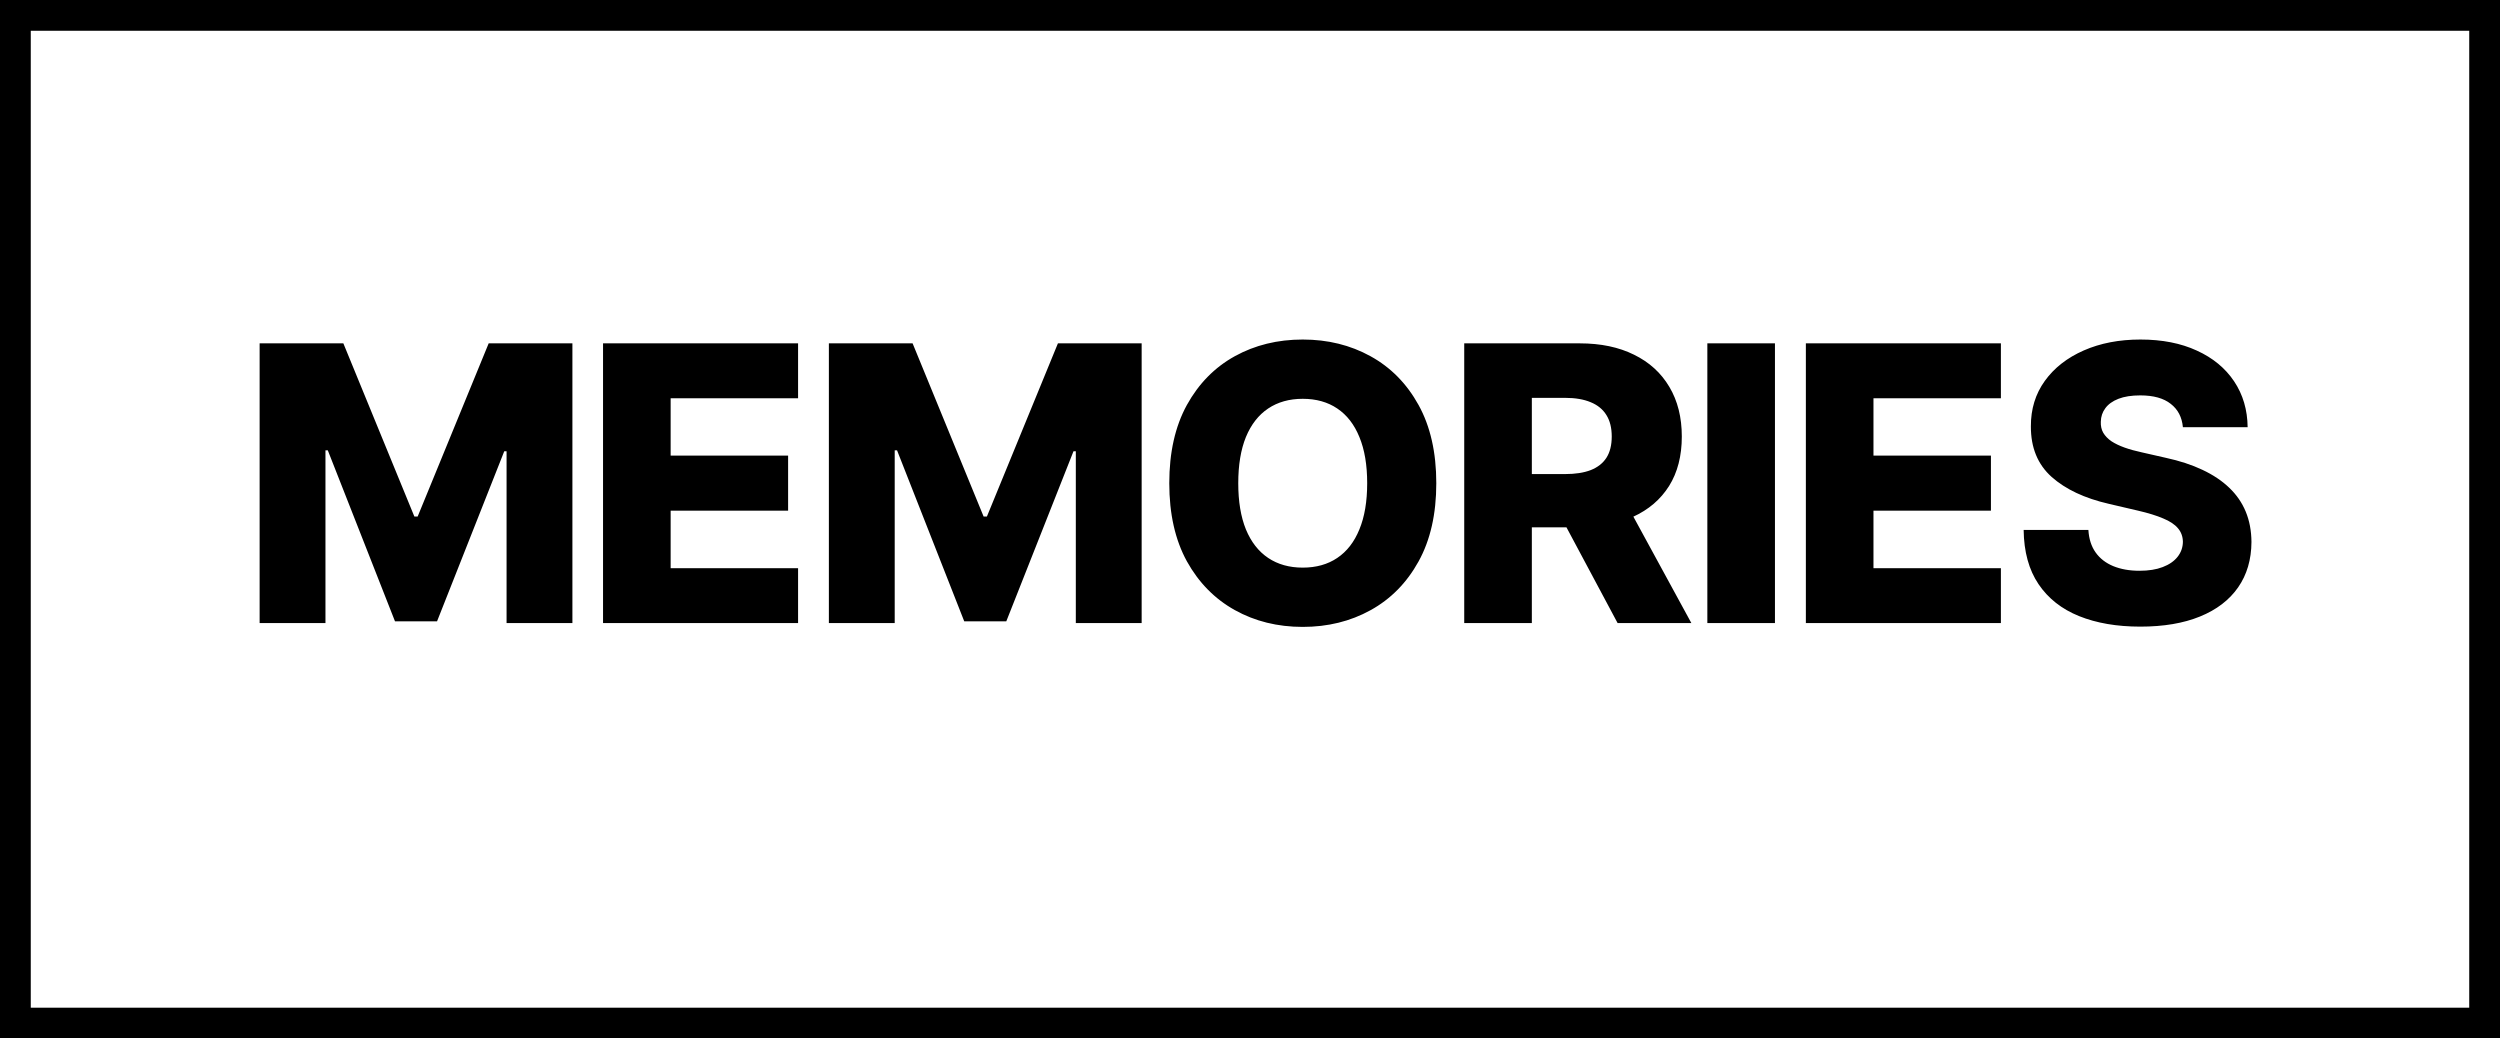 <svg width="325" height="135" viewBox="0 0 325 135" fill="none" xmlns="http://www.w3.org/2000/svg">
<rect x="0" y="0" width="325" height="135" fill="#808080" stroke="none"/>
<path d="M2 2H323V133H2V2Z" fill="white" stroke="black" stroke-width="4"/>
<path d="M33.752 44.636H44.636L53.869 67.151H54.295L63.528 44.636H74.413V81H65.854V58.663H65.553L56.817 80.769H51.348L42.612 58.539H42.31V81H33.752V44.636ZM78.395 81V44.636H103.75V51.774H87.184V59.231H102.454V66.387H87.184V73.862H103.75V81H78.395ZM107.754 44.636H118.638L127.871 67.151H128.297L137.53 44.636H148.415V81H139.856V58.663H139.555L130.819 80.769H125.35L116.614 58.539H116.312V81H107.754V44.636ZM186.718 62.818C186.718 66.819 185.949 70.21 184.41 72.992C182.871 75.774 180.788 77.887 178.16 79.331C175.544 80.775 172.609 81.497 169.353 81.497C166.086 81.497 163.145 80.769 160.529 79.313C157.913 77.857 155.835 75.744 154.297 72.974C152.77 70.193 152.006 66.807 152.006 62.818C152.006 58.817 152.77 55.426 154.297 52.644C155.835 49.862 157.913 47.749 160.529 46.305C163.145 44.861 166.086 44.139 169.353 44.139C172.609 44.139 175.544 44.861 178.16 46.305C180.788 47.749 182.871 49.862 184.41 52.644C185.949 55.426 186.718 58.817 186.718 62.818ZM177.734 62.818C177.734 60.451 177.397 58.45 176.722 56.817C176.059 55.183 175.1 53.946 173.846 53.106C172.603 52.265 171.105 51.845 169.353 51.845C167.613 51.845 166.116 52.265 164.861 53.106C163.606 53.946 162.642 55.183 161.967 56.817C161.304 58.45 160.973 60.451 160.973 62.818C160.973 65.186 161.304 67.186 161.967 68.82C162.642 70.453 163.606 71.69 164.861 72.531C166.116 73.371 167.613 73.791 169.353 73.791C171.105 73.791 172.603 73.371 173.846 72.531C175.1 71.69 176.059 70.453 176.722 68.82C177.397 67.186 177.734 65.186 177.734 62.818ZM190.35 81V44.636H205.371C208.094 44.636 210.443 45.128 212.42 46.11C214.409 47.081 215.942 48.477 217.019 50.3C218.096 52.111 218.635 54.26 218.635 56.746C218.635 59.267 218.084 61.41 216.983 63.173C215.882 64.925 214.32 66.263 212.296 67.186C210.272 68.097 207.875 68.553 205.105 68.553H195.605V61.629H203.471C204.797 61.629 205.904 61.457 206.792 61.114C207.691 60.758 208.372 60.226 208.833 59.516C209.295 58.794 209.526 57.87 209.526 56.746C209.526 55.621 209.295 54.692 208.833 53.958C208.372 53.212 207.691 52.656 206.792 52.289C205.892 51.91 204.785 51.721 203.471 51.721H199.139V81H190.35ZM210.822 64.381L219.877 81H210.289L201.412 64.381H210.822ZM230.744 44.636V81H221.955V44.636H230.744ZM234.762 81V44.636H260.117V51.774H243.551V59.231H258.821V66.387H243.551V73.862H260.117V81H234.762ZM283.777 55.538C283.658 54.236 283.132 53.224 282.197 52.502C281.273 51.768 279.953 51.401 278.237 51.401C277.101 51.401 276.154 51.549 275.396 51.845C274.639 52.141 274.07 52.55 273.692 53.07C273.313 53.579 273.117 54.165 273.106 54.828C273.082 55.373 273.189 55.852 273.425 56.266C273.674 56.681 274.029 57.048 274.491 57.367C274.964 57.675 275.532 57.947 276.195 58.184C276.858 58.421 277.604 58.628 278.432 58.805L281.557 59.516C283.357 59.906 284.943 60.427 286.316 61.078C287.701 61.729 288.861 62.505 289.796 63.404C290.743 64.304 291.459 65.34 291.944 66.511C292.43 67.683 292.678 68.997 292.69 70.453C292.678 72.749 292.098 74.72 290.95 76.366C289.802 78.011 288.151 79.272 285.996 80.148C283.854 81.024 281.267 81.462 278.237 81.462C275.195 81.462 272.543 81.006 270.282 80.094C268.022 79.183 266.264 77.798 265.009 75.94C263.754 74.081 263.109 71.731 263.074 68.891H271.49C271.561 70.062 271.875 71.039 272.431 71.82C272.987 72.602 273.751 73.193 274.721 73.596C275.704 73.998 276.84 74.2 278.131 74.2C279.314 74.2 280.32 74.04 281.149 73.72C281.989 73.401 282.635 72.957 283.084 72.388C283.534 71.82 283.765 71.169 283.777 70.435C283.765 69.749 283.552 69.163 283.138 68.678C282.723 68.18 282.084 67.754 281.22 67.399C280.368 67.032 279.279 66.695 277.953 66.387L274.153 65.499C271.005 64.777 268.525 63.611 266.714 62.001C264.903 60.38 264.003 58.19 264.015 55.432C264.003 53.183 264.607 51.212 265.826 49.519C267.045 47.827 268.732 46.507 270.886 45.56C273.041 44.613 275.497 44.139 278.255 44.139C281.072 44.139 283.516 44.619 285.588 45.577C287.671 46.524 289.287 47.856 290.435 49.572C291.583 51.289 292.169 53.278 292.193 55.538H283.777Z" fill="black"/>
</svg>
